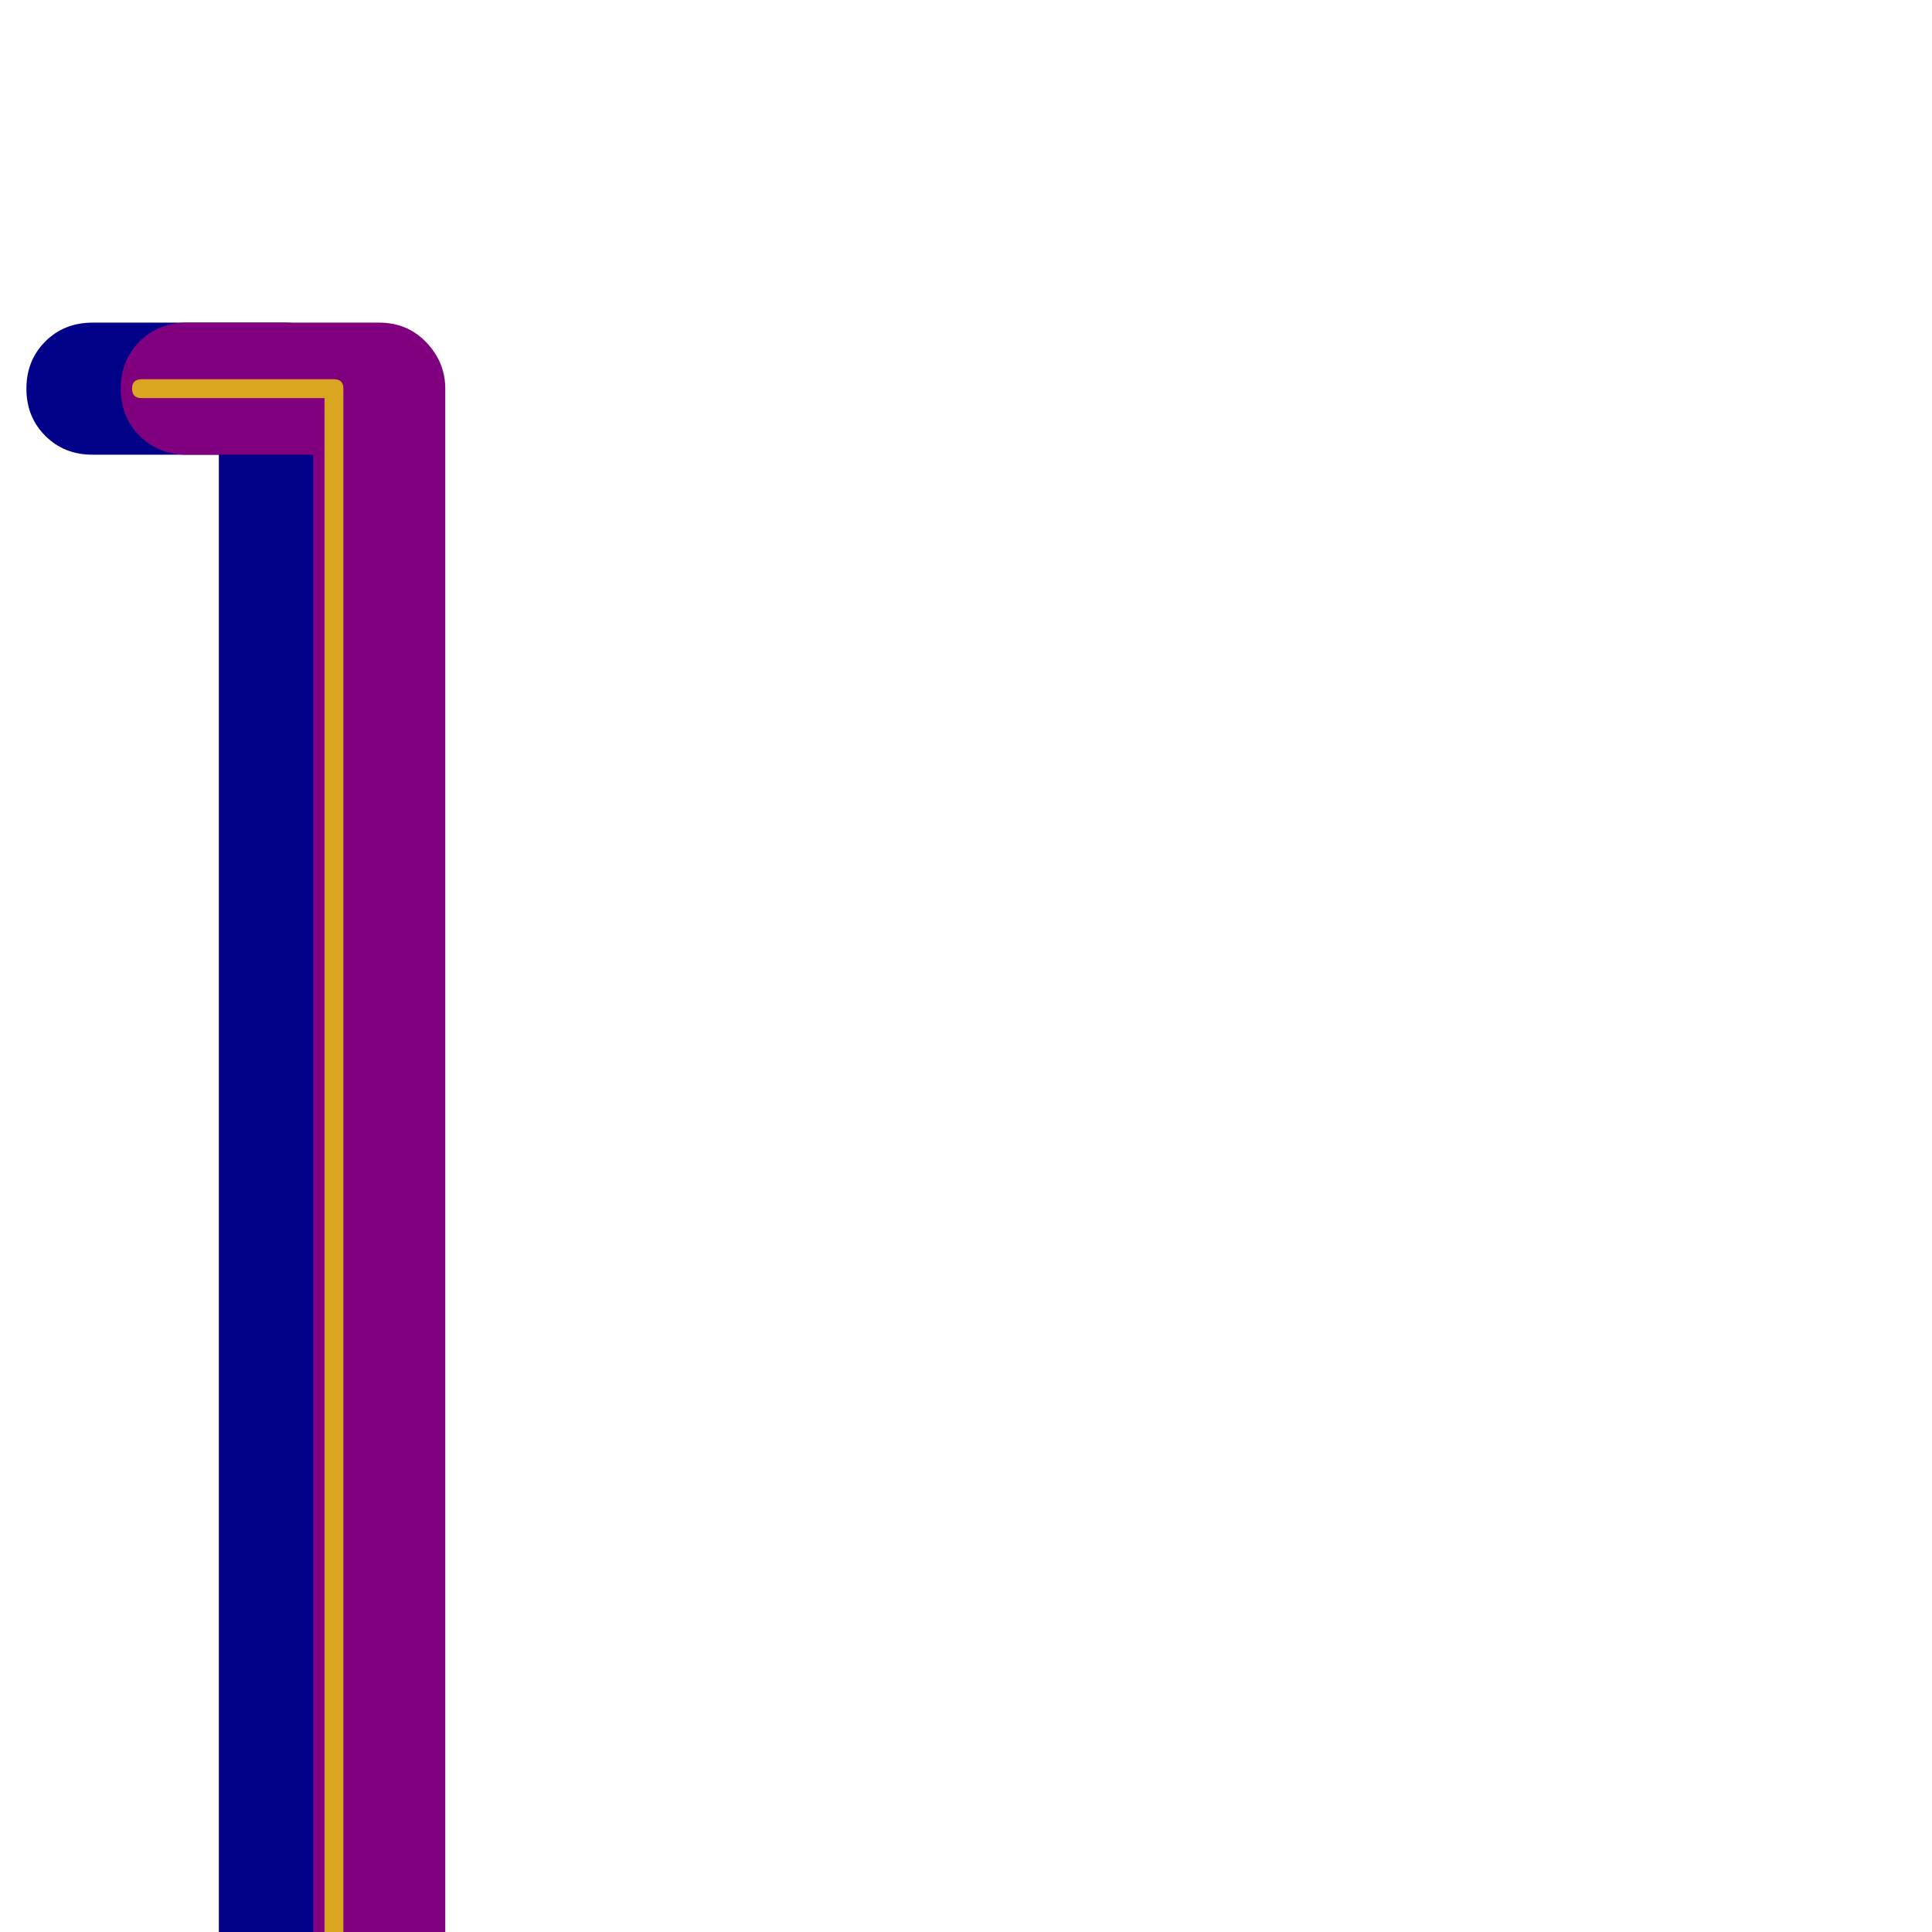 <svg xmlns="http://www.w3.org/2000/svg" viewBox="0 -1024 1024 1024">
	<path fill="#000088" d="M151 -853Q166 -853 176 -842.5Q186 -832 186 -818V202Q186 217 176 227Q166 237 151 237H49Q34 237 24 227Q14 217 14 202Q14 187 24 177Q34 167 49 167H116V-783H49Q34 -783 24 -793Q14 -803 14 -818Q14 -833 24 -843Q34 -853 49 -853Z"/>
	<path fill="#800080" d="M201 -853Q216 -853 226 -842.5Q236 -832 236 -818V202Q236 217 226 227Q216 237 201 237H99Q84 237 74 227Q64 217 64 202Q64 187 74 177Q84 167 99 167H166V-783H99Q84 -783 74 -793Q64 -803 64 -818Q64 -833 74 -843Q84 -853 99 -853Z"/>
	<path fill="#daa520" d="M75 207Q70 207 70 202Q70 197 75 197H172V-813H75Q70 -813 70 -818Q70 -823 75 -823H177Q182 -823 182 -818V202Q182 207 177 207Z"/>
</svg>